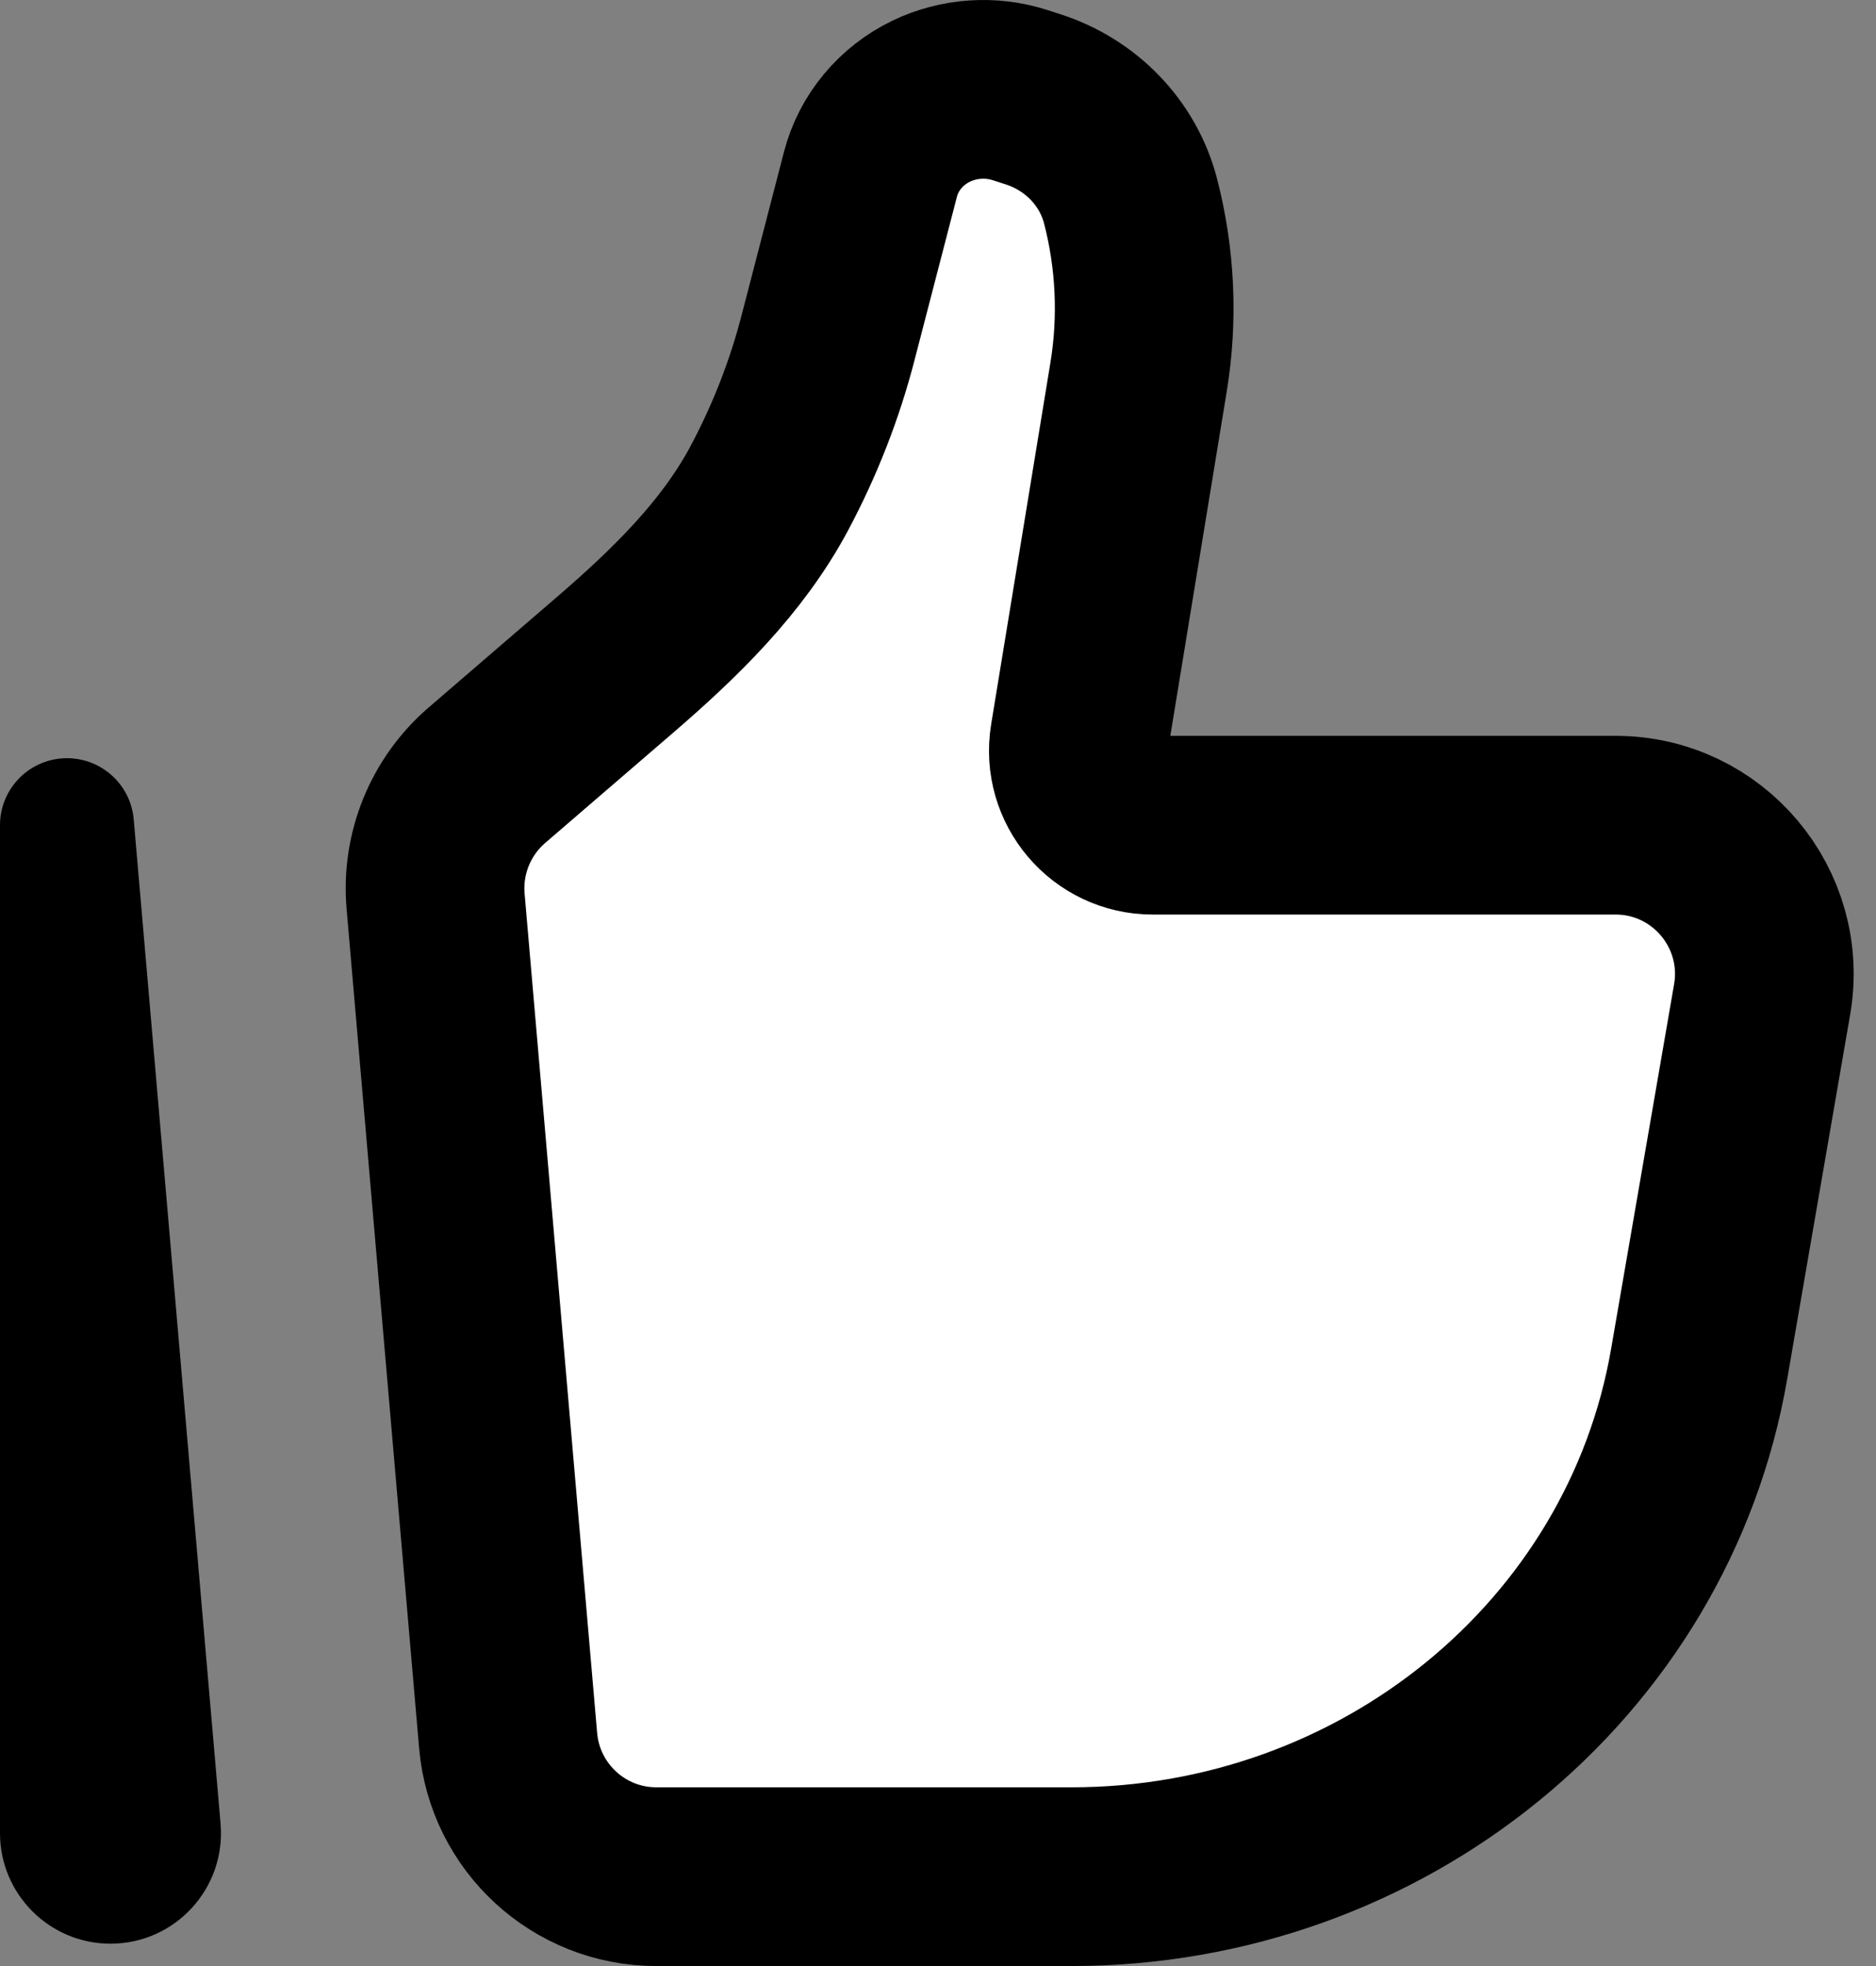 <svg width="21" height="22" viewBox="0 0 21 22" fill="none" xmlns="http://www.w3.org/2000/svg">
    <rect x="0" y="0" width="21" height="22" fill="#808080" stroke="none"/>
    <path d="M19.02 15.265L19.725 11.185C19.902 10.166 19.118 9.234 18.085 9.234H12.904C12.39 9.234 11.999 8.773 12.082 8.266L12.745 4.221C12.853 3.564 12.822 2.892 12.655 2.248C12.516 1.714 12.104 1.285 11.563 1.111L11.418 1.064C11.09 0.959 10.733 0.984 10.424 1.132C10.085 1.296 9.836 1.595 9.744 1.95L9.268 3.784C9.117 4.367 8.896 4.93 8.612 5.463C8.197 6.24 7.555 6.862 6.887 7.438L5.448 8.677C5.043 9.027 4.83 9.551 4.876 10.084L5.688 19.477C5.763 20.339 6.483 21 7.347 21H11.995C15.476 21 18.448 18.574 19.02 15.265Z" fill="white" stroke="black" stroke-width="2"/>
    <path fill-rule="evenodd" clip-rule="evenodd" d="M0.718 8.485C1.119 8.468 1.463 8.77 1.497 9.17L2.469 20.406C2.531 21.128 1.963 21.75 1.237 21.75C0.553 21.75 0 21.195 0 20.513V9.234C0 8.833 0.316 8.502 0.718 8.485Z" fill="black"/>
    </svg>
    